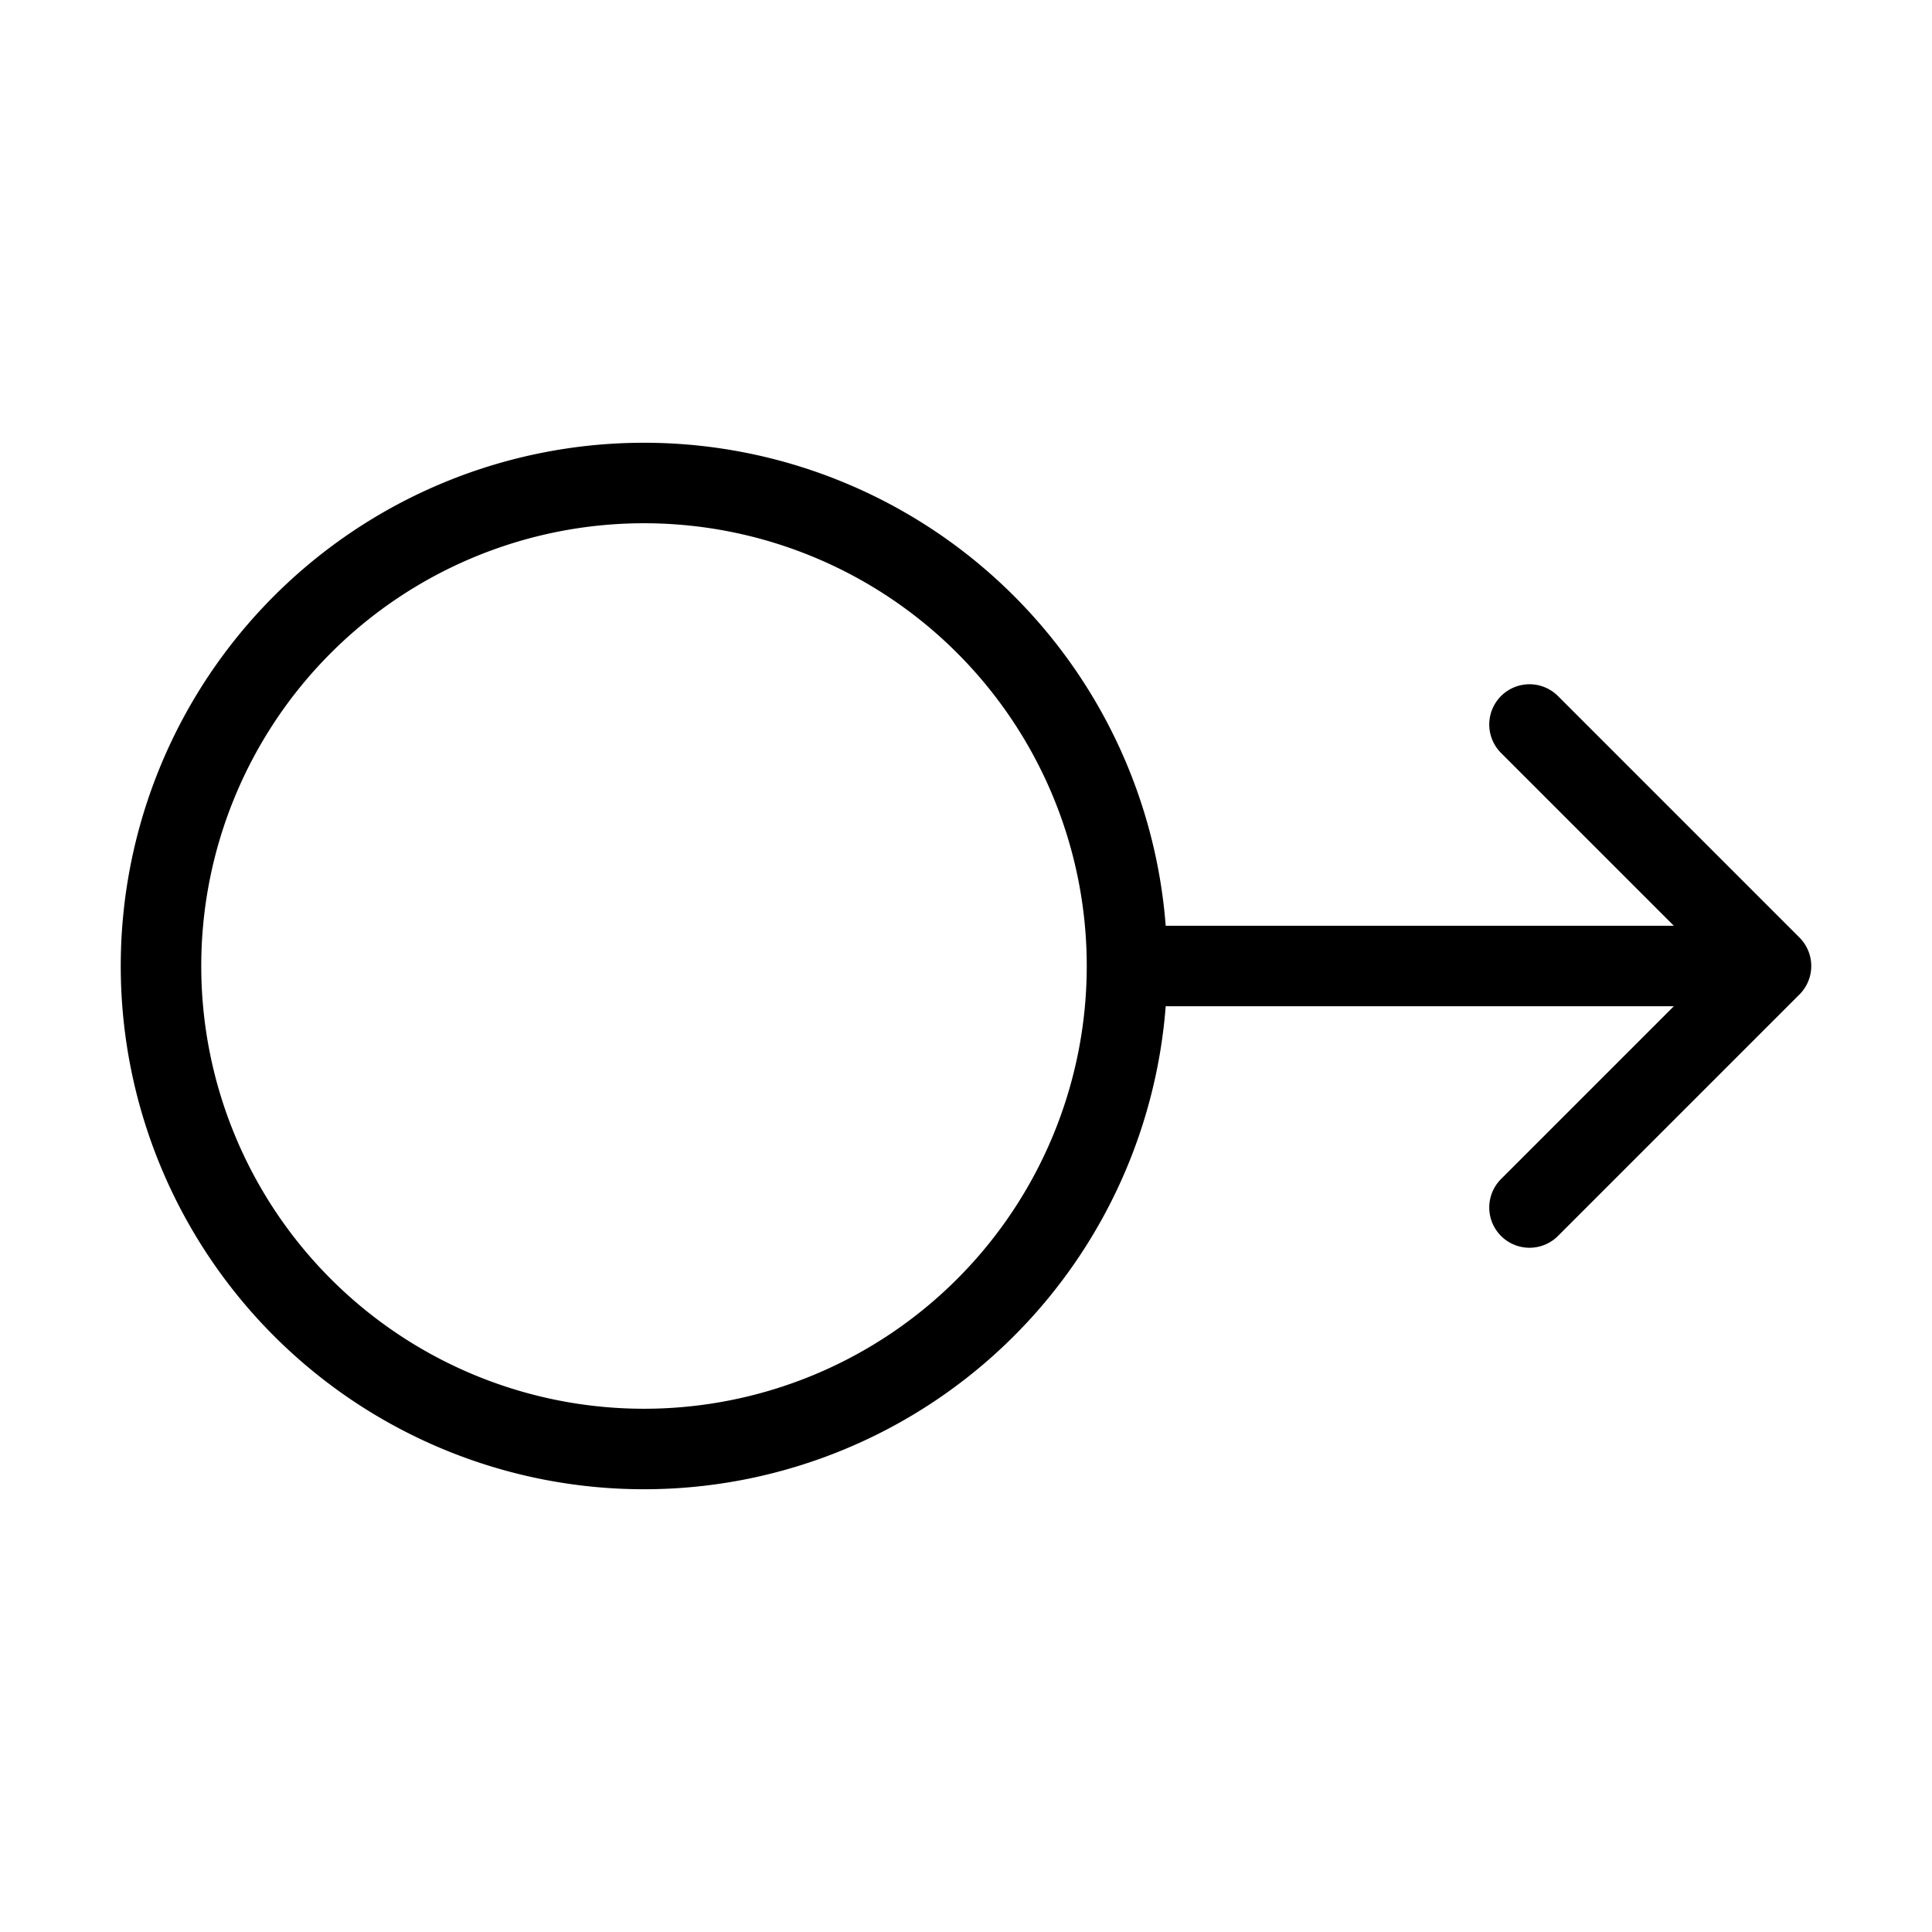 <svg width="32" height="32" fill="none" stroke="currentColor" stroke-linecap="round" stroke-linejoin="round" stroke-width="1" viewBox="0 0 24 24" xmlns="http://www.w3.org/2000/svg">
   <path d="m22 12-3 3m-5-3a6 6 0 1 1-12 0 6 6 0 0 1 12 0Zm0 0h8-8Zm8 0-3-3 3 3Z"></path>
</svg>